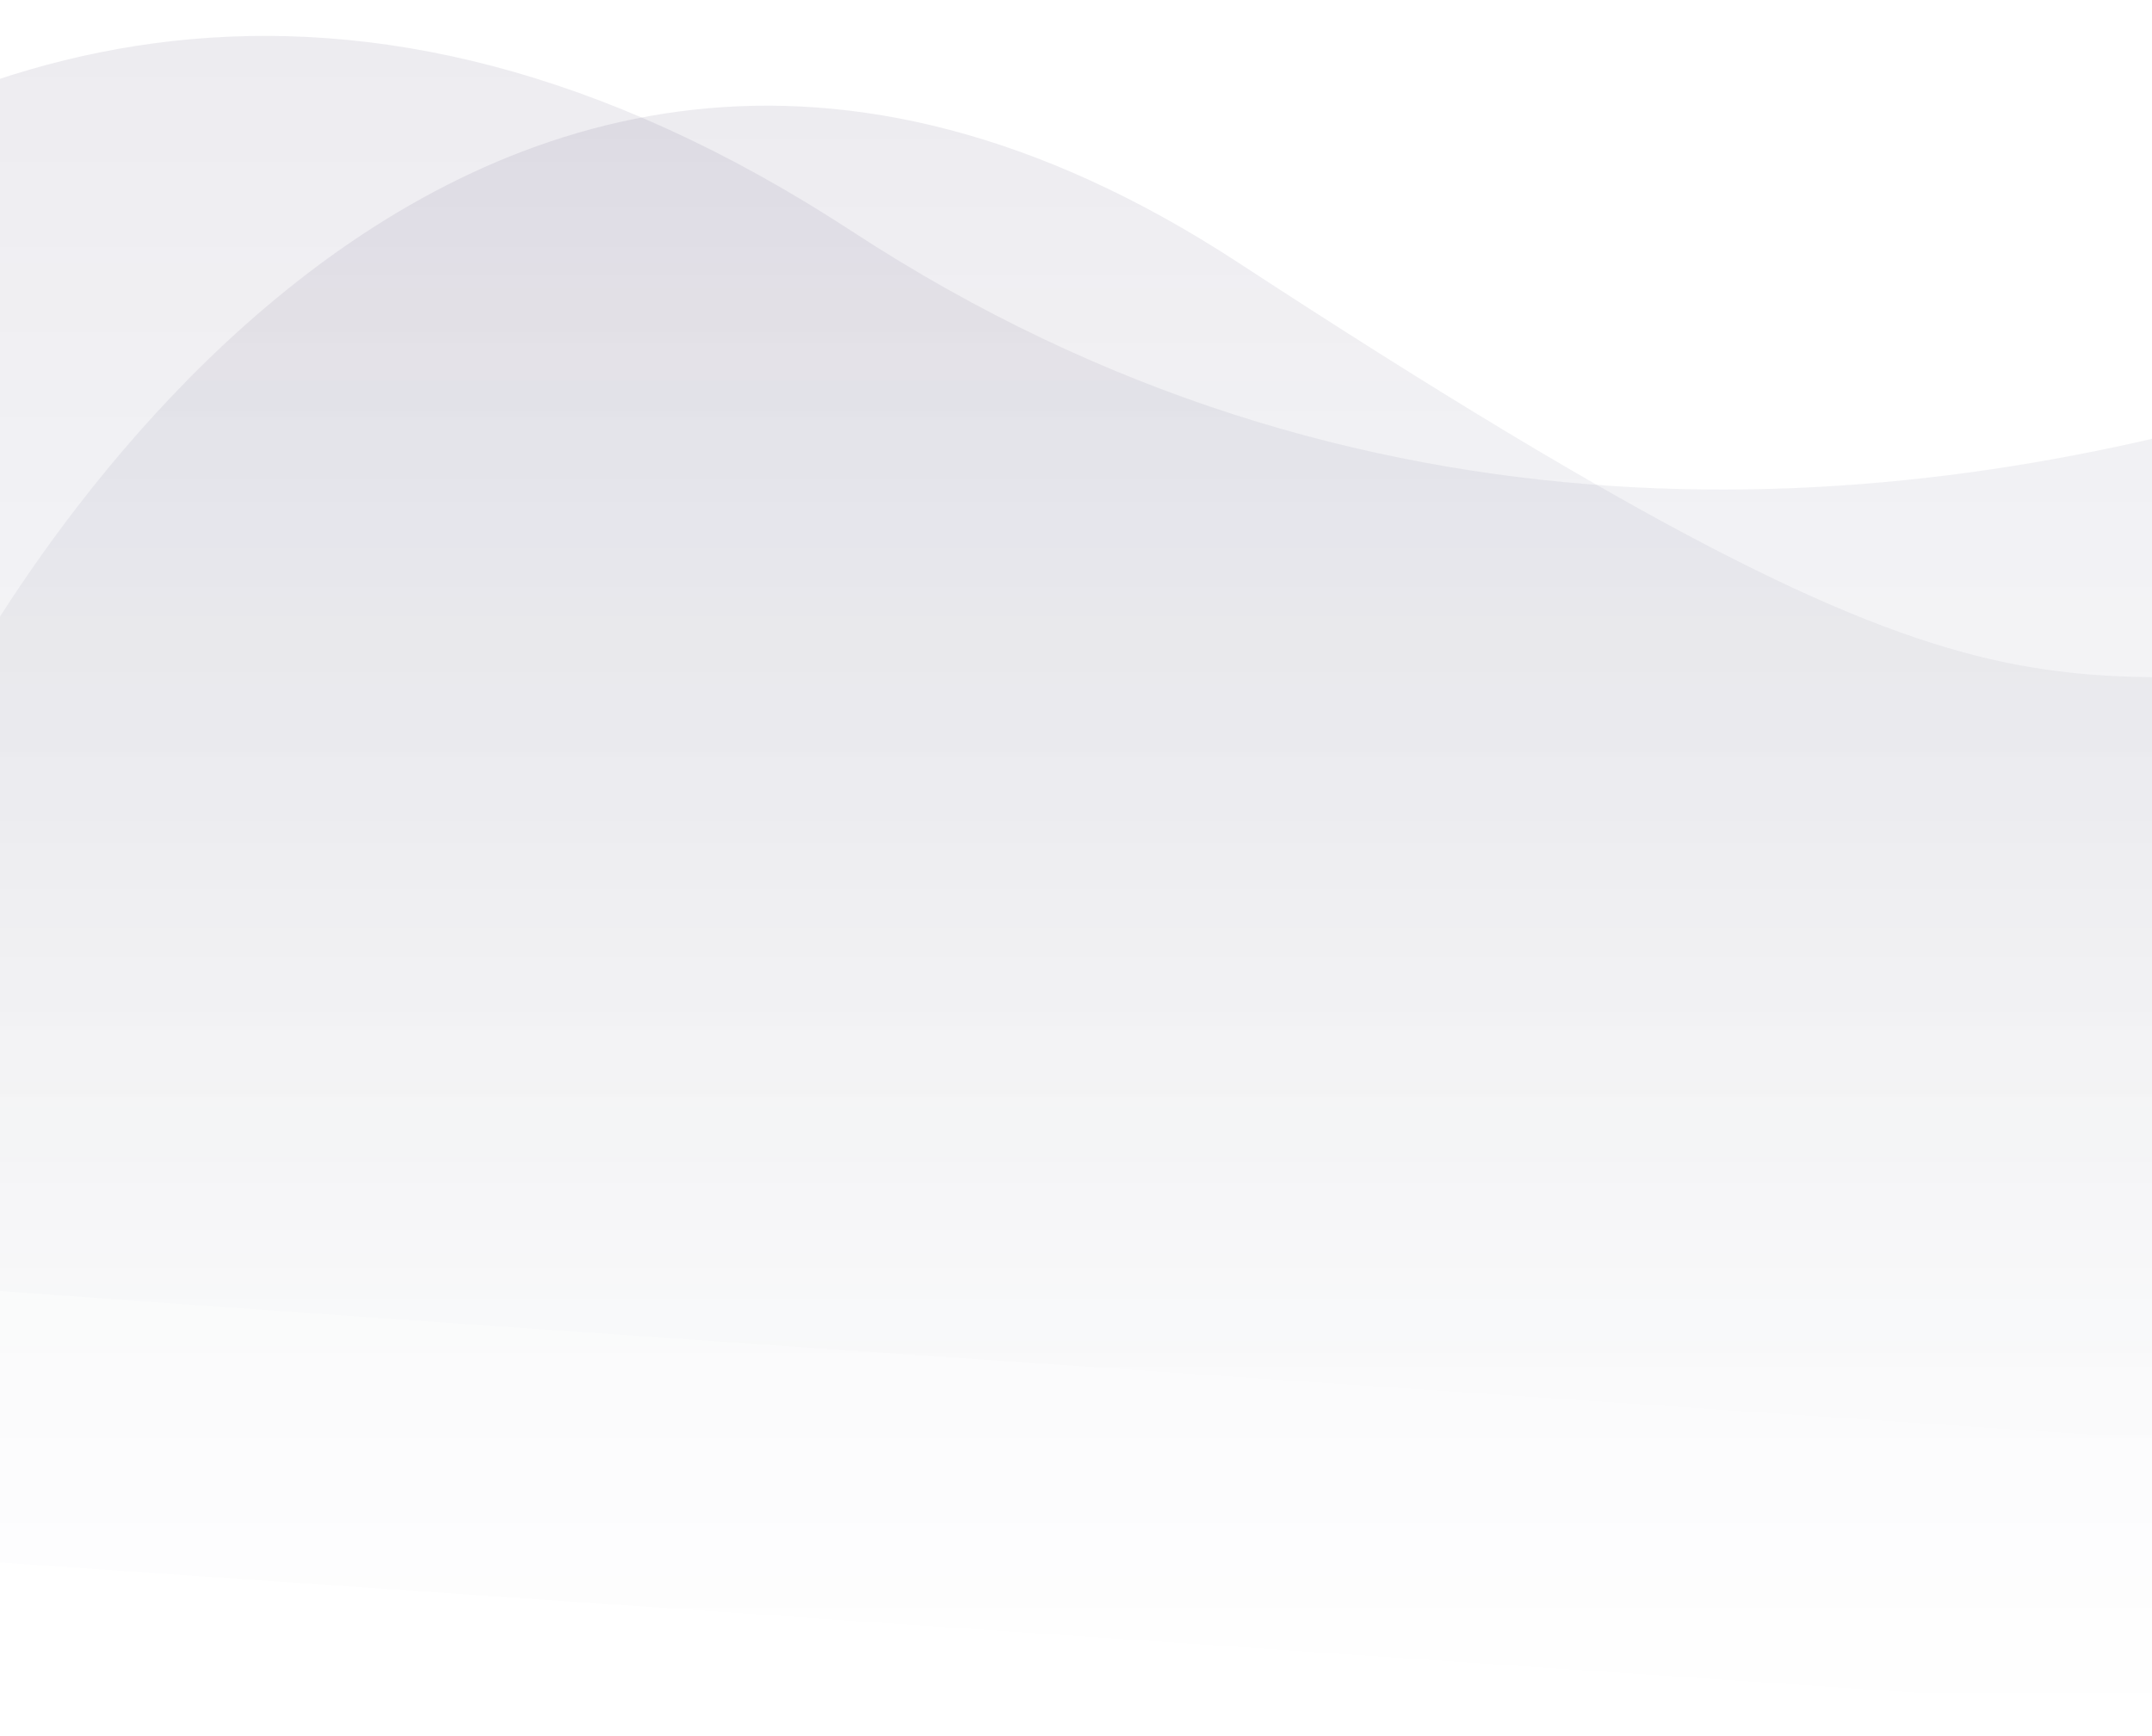 <svg width="1500" height="1210" viewBox="0 0 1500 1210" fill="none" xmlns="http://www.w3.org/2000/svg">
<path opacity="0.08" d="M-40.039 498.873C-40.039 498.873 297.488 -186.49 863.036 183.038C1428.58 552.565 1413.34 452.55 1700.96 475.712C1988.59 498.873 1816.71 1024.21 1816.71 1024.21C1816.71 1024.21 -74 897.878 -74 893.667C-74 889.456 -40.039 498.873 -40.039 498.873Z" fill="url(#paint0_linear)"/>
<path opacity="0.08" d="M-531.667 555.098C-531.667 555.098 -110.924 -299.293 594.058 161.37C1299.04 622.032 2074 52.702 2074 52.702L1782.85 1210C1782.85 1210 -574 1052.51 -574 1047.26C-574 1042.01 -531.667 555.098 -531.667 555.098Z" fill="url(#paint1_linear)"/>
<defs>
<linearGradient id="paint0_linear" x1="903.5" y1="53.592" x2="903.5" y2="1024.21" gradientUnits="userSpaceOnUse">
<stop stop-color="#181142"/>
<stop offset="1" stop-color="#181F44" stop-opacity="0"/>
</linearGradient>
<linearGradient id="paint1_linear" x1="750" y1="0" x2="750" y2="1210" gradientUnits="userSpaceOnUse">
<stop stop-color="#181142"/>
<stop offset="1" stop-color="#181F44" stop-opacity="0"/>
</linearGradient>
</defs>
</svg>
